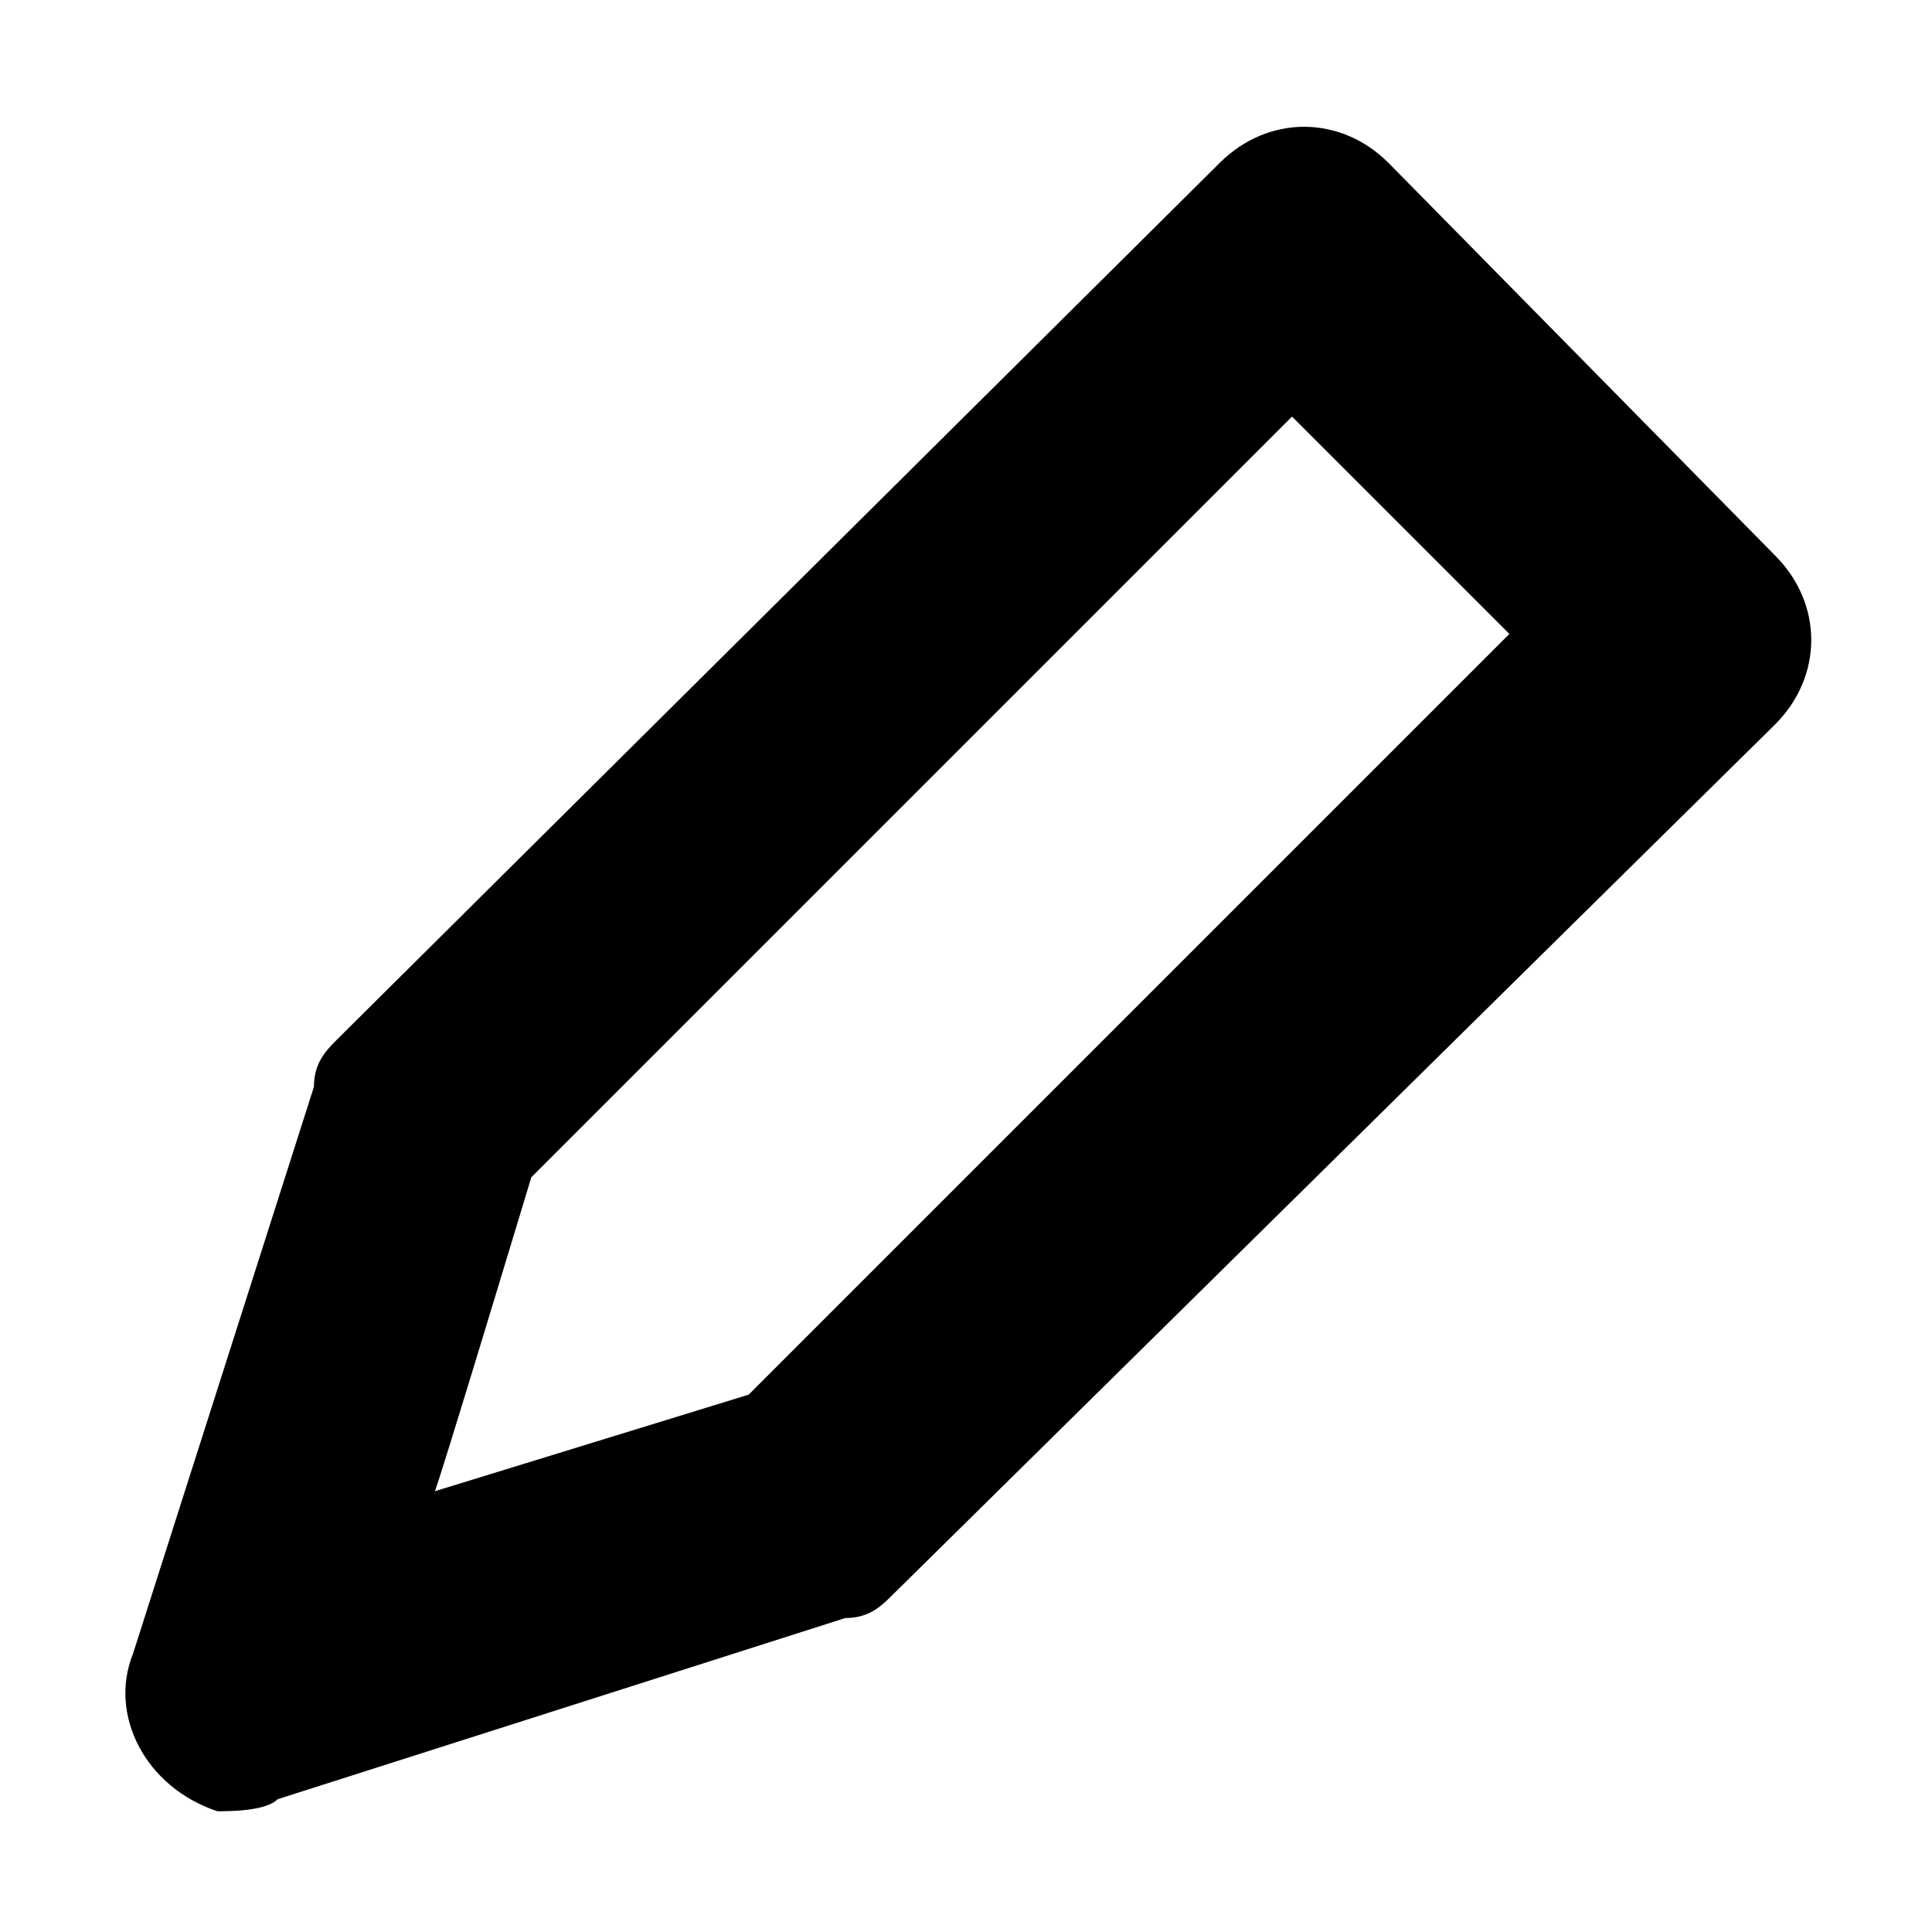 <svg xmlns="http://www.w3.org/2000/svg" viewBox="0 0 32 32"><path d="M4.6 29.8l9.4-3c.4 0 .6-.2.8-.4L29.4 12c.8-.8.8-2 0-2.8L23 2.7c-.8-.8-2-.8-2.8 0L5.6 17.2c-.2.2-.4.4-.4.8l-3 9.4c-.4 1 .2 2.2 1.4 2.6.2 0 .8 0 1-.2zm4.2-10.3L21.4 6.9l3.6 3.6-12.6 12.6-5.2 1.6c0 .1 1.6-5.2 1.6-5.2z"/></svg>